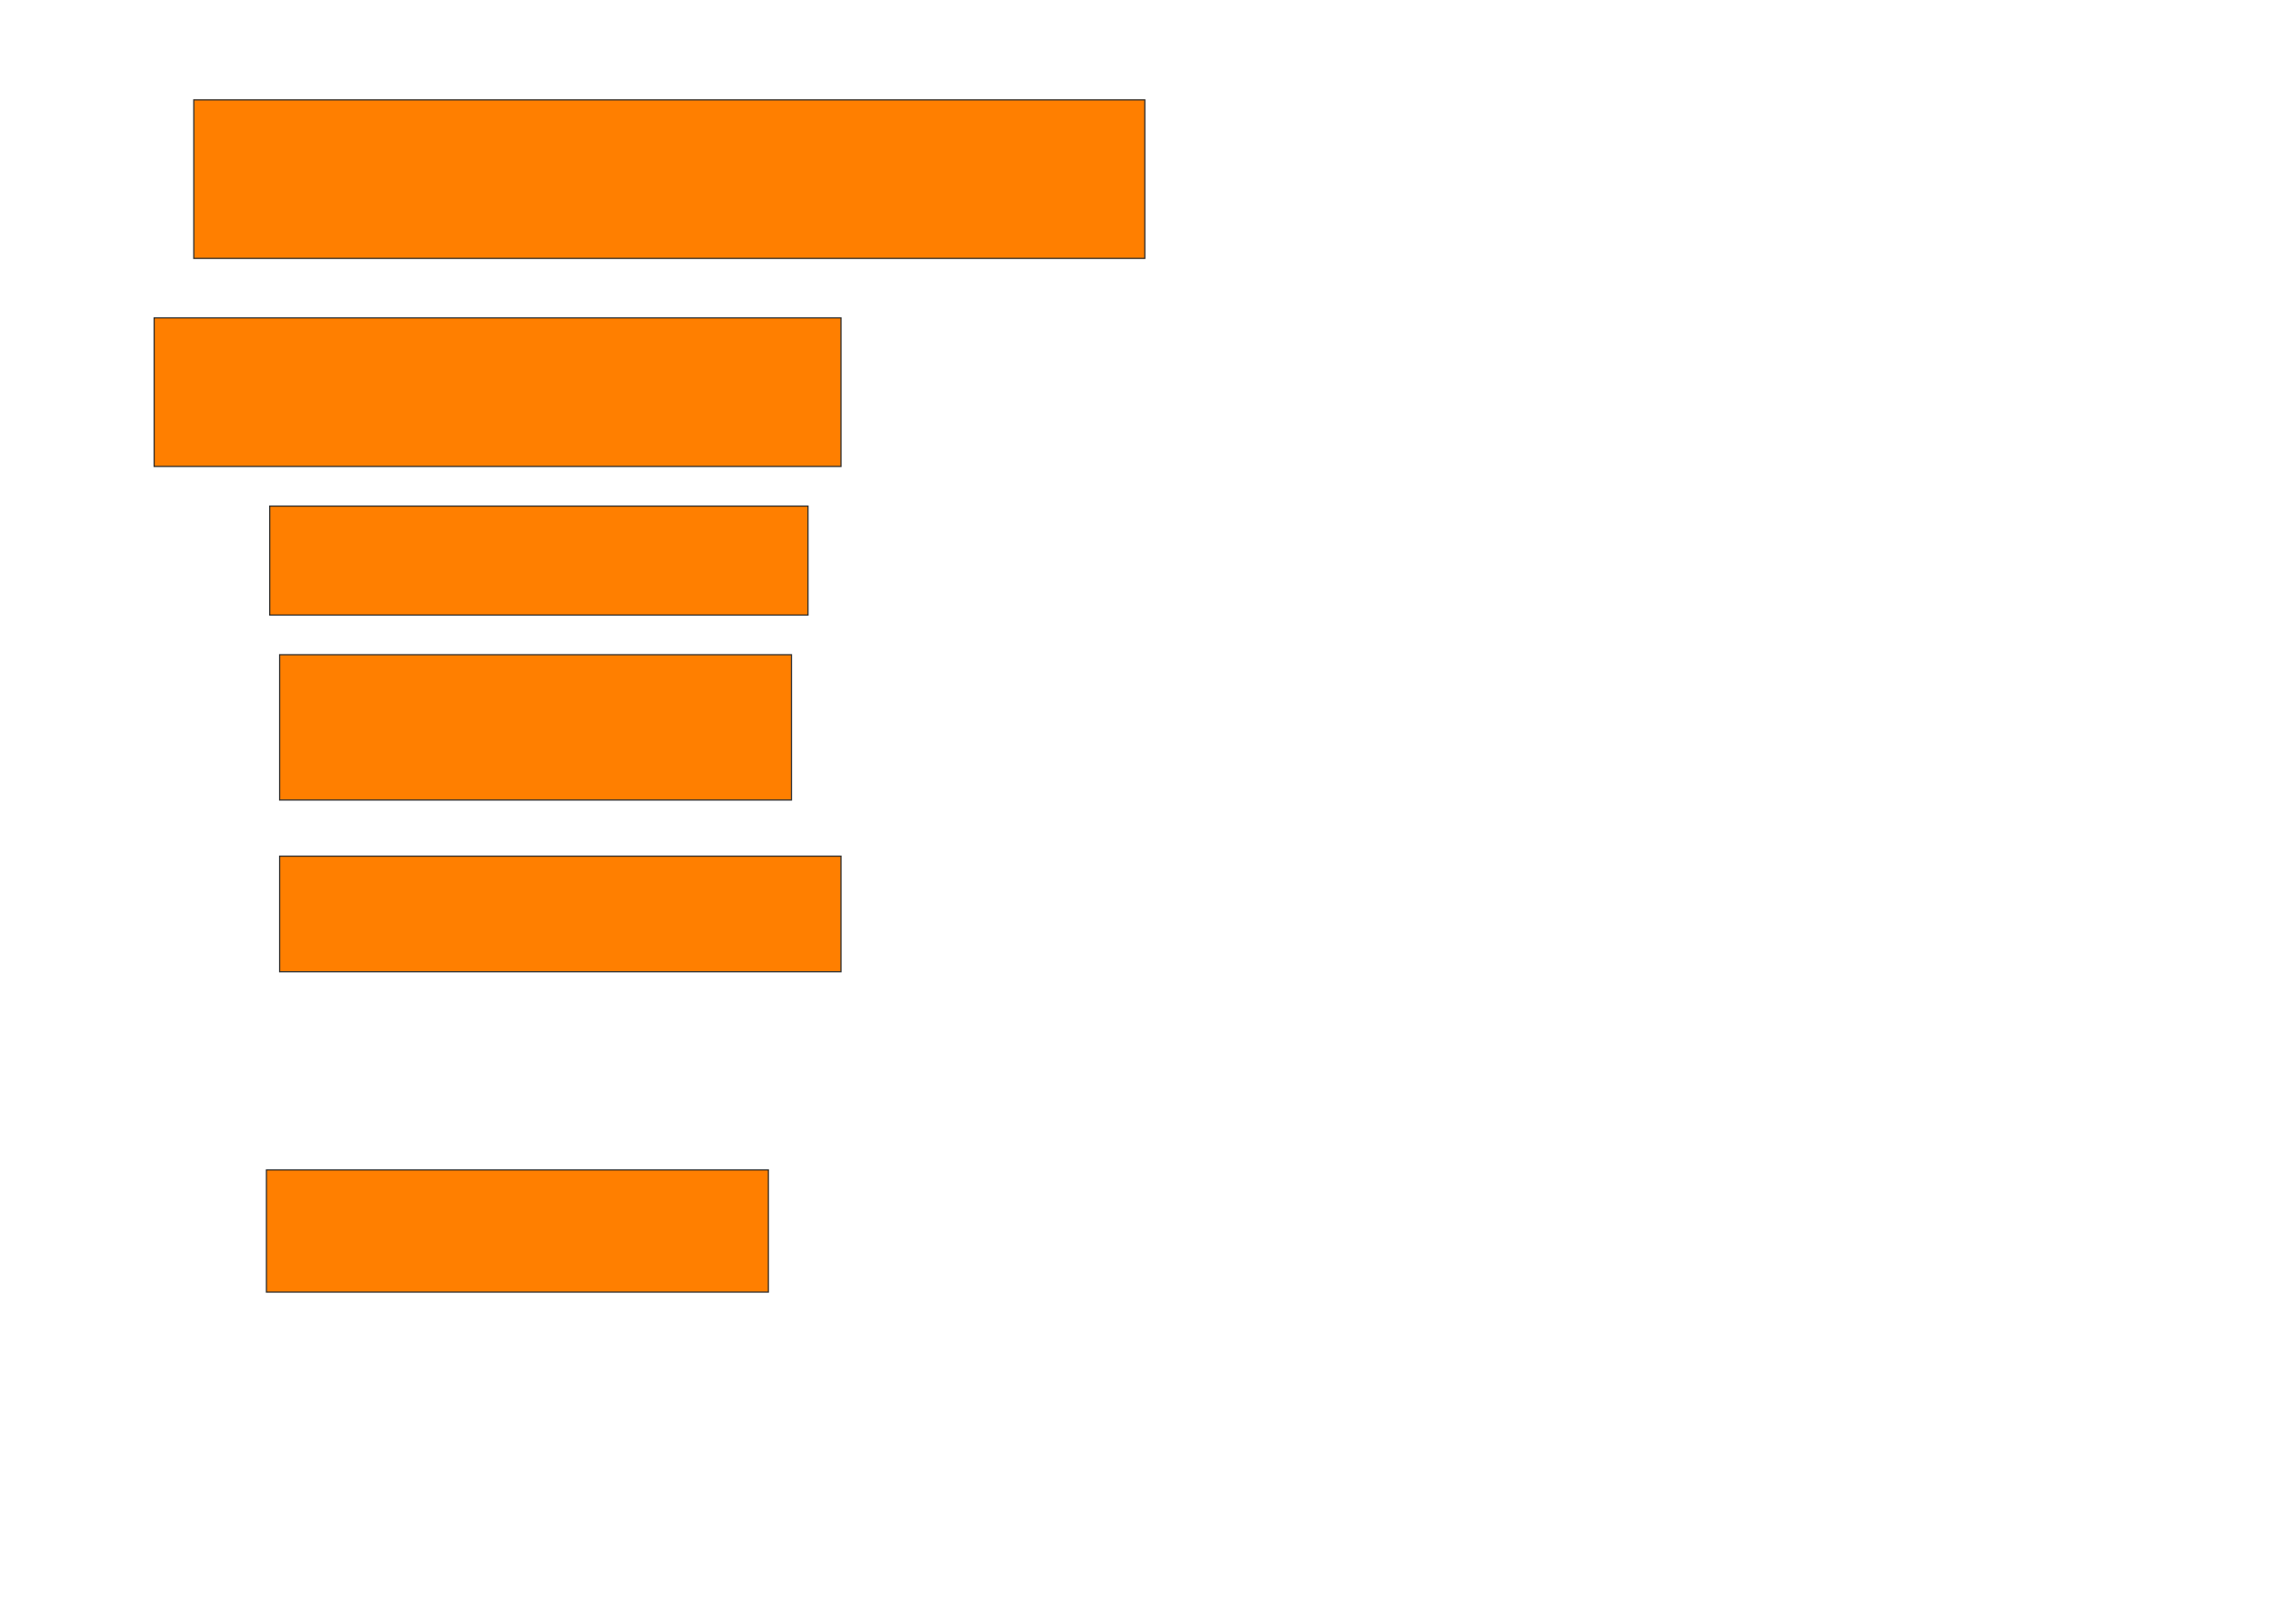 <svg xmlns="http://www.w3.org/2000/svg" width="1912" height="1366">
 <!-- Created with Image Occlusion Enhanced -->
 <g>
  <title>Labels</title>
 </g>
 <g>
  <title>Masks</title>
  <rect id="ff00b6a775124805a10db1c8e11f4cd4-oa-1" height="133.333" width="800" y="84" x="163" stroke="#2D2D2D" fill="#ff7f00"/>
  <rect id="ff00b6a775124805a10db1c8e11f4cd4-oa-2" height="125" width="577.778" y="267.333" x="129.667" stroke="#2D2D2D" fill="#ff7f00"/>
  <rect id="ff00b6a775124805a10db1c8e11f4cd4-oa-3" height="91.667" width="452.778" y="425.667" x="226.889" stroke="#2D2D2D" fill="#ff7f00"/>
  <rect id="ff00b6a775124805a10db1c8e11f4cd4-oa-4" height="122.222" width="430.556" y="550.667" x="235.222" stroke="#2D2D2D" fill="#ff7f00"/>
  <rect id="ff00b6a775124805a10db1c8e11f4cd4-oa-5" height="97.222" width="472.222" y="720.111" x="235.222" stroke="#2D2D2D" fill="#ff7f00"/>
  <rect id="ff00b6a775124805a10db1c8e11f4cd4-oa-6" height="102.778" width="422.222" y="984" x="224.111" stroke="#2D2D2D" fill="#ff7f00"/>
 </g>
</svg>